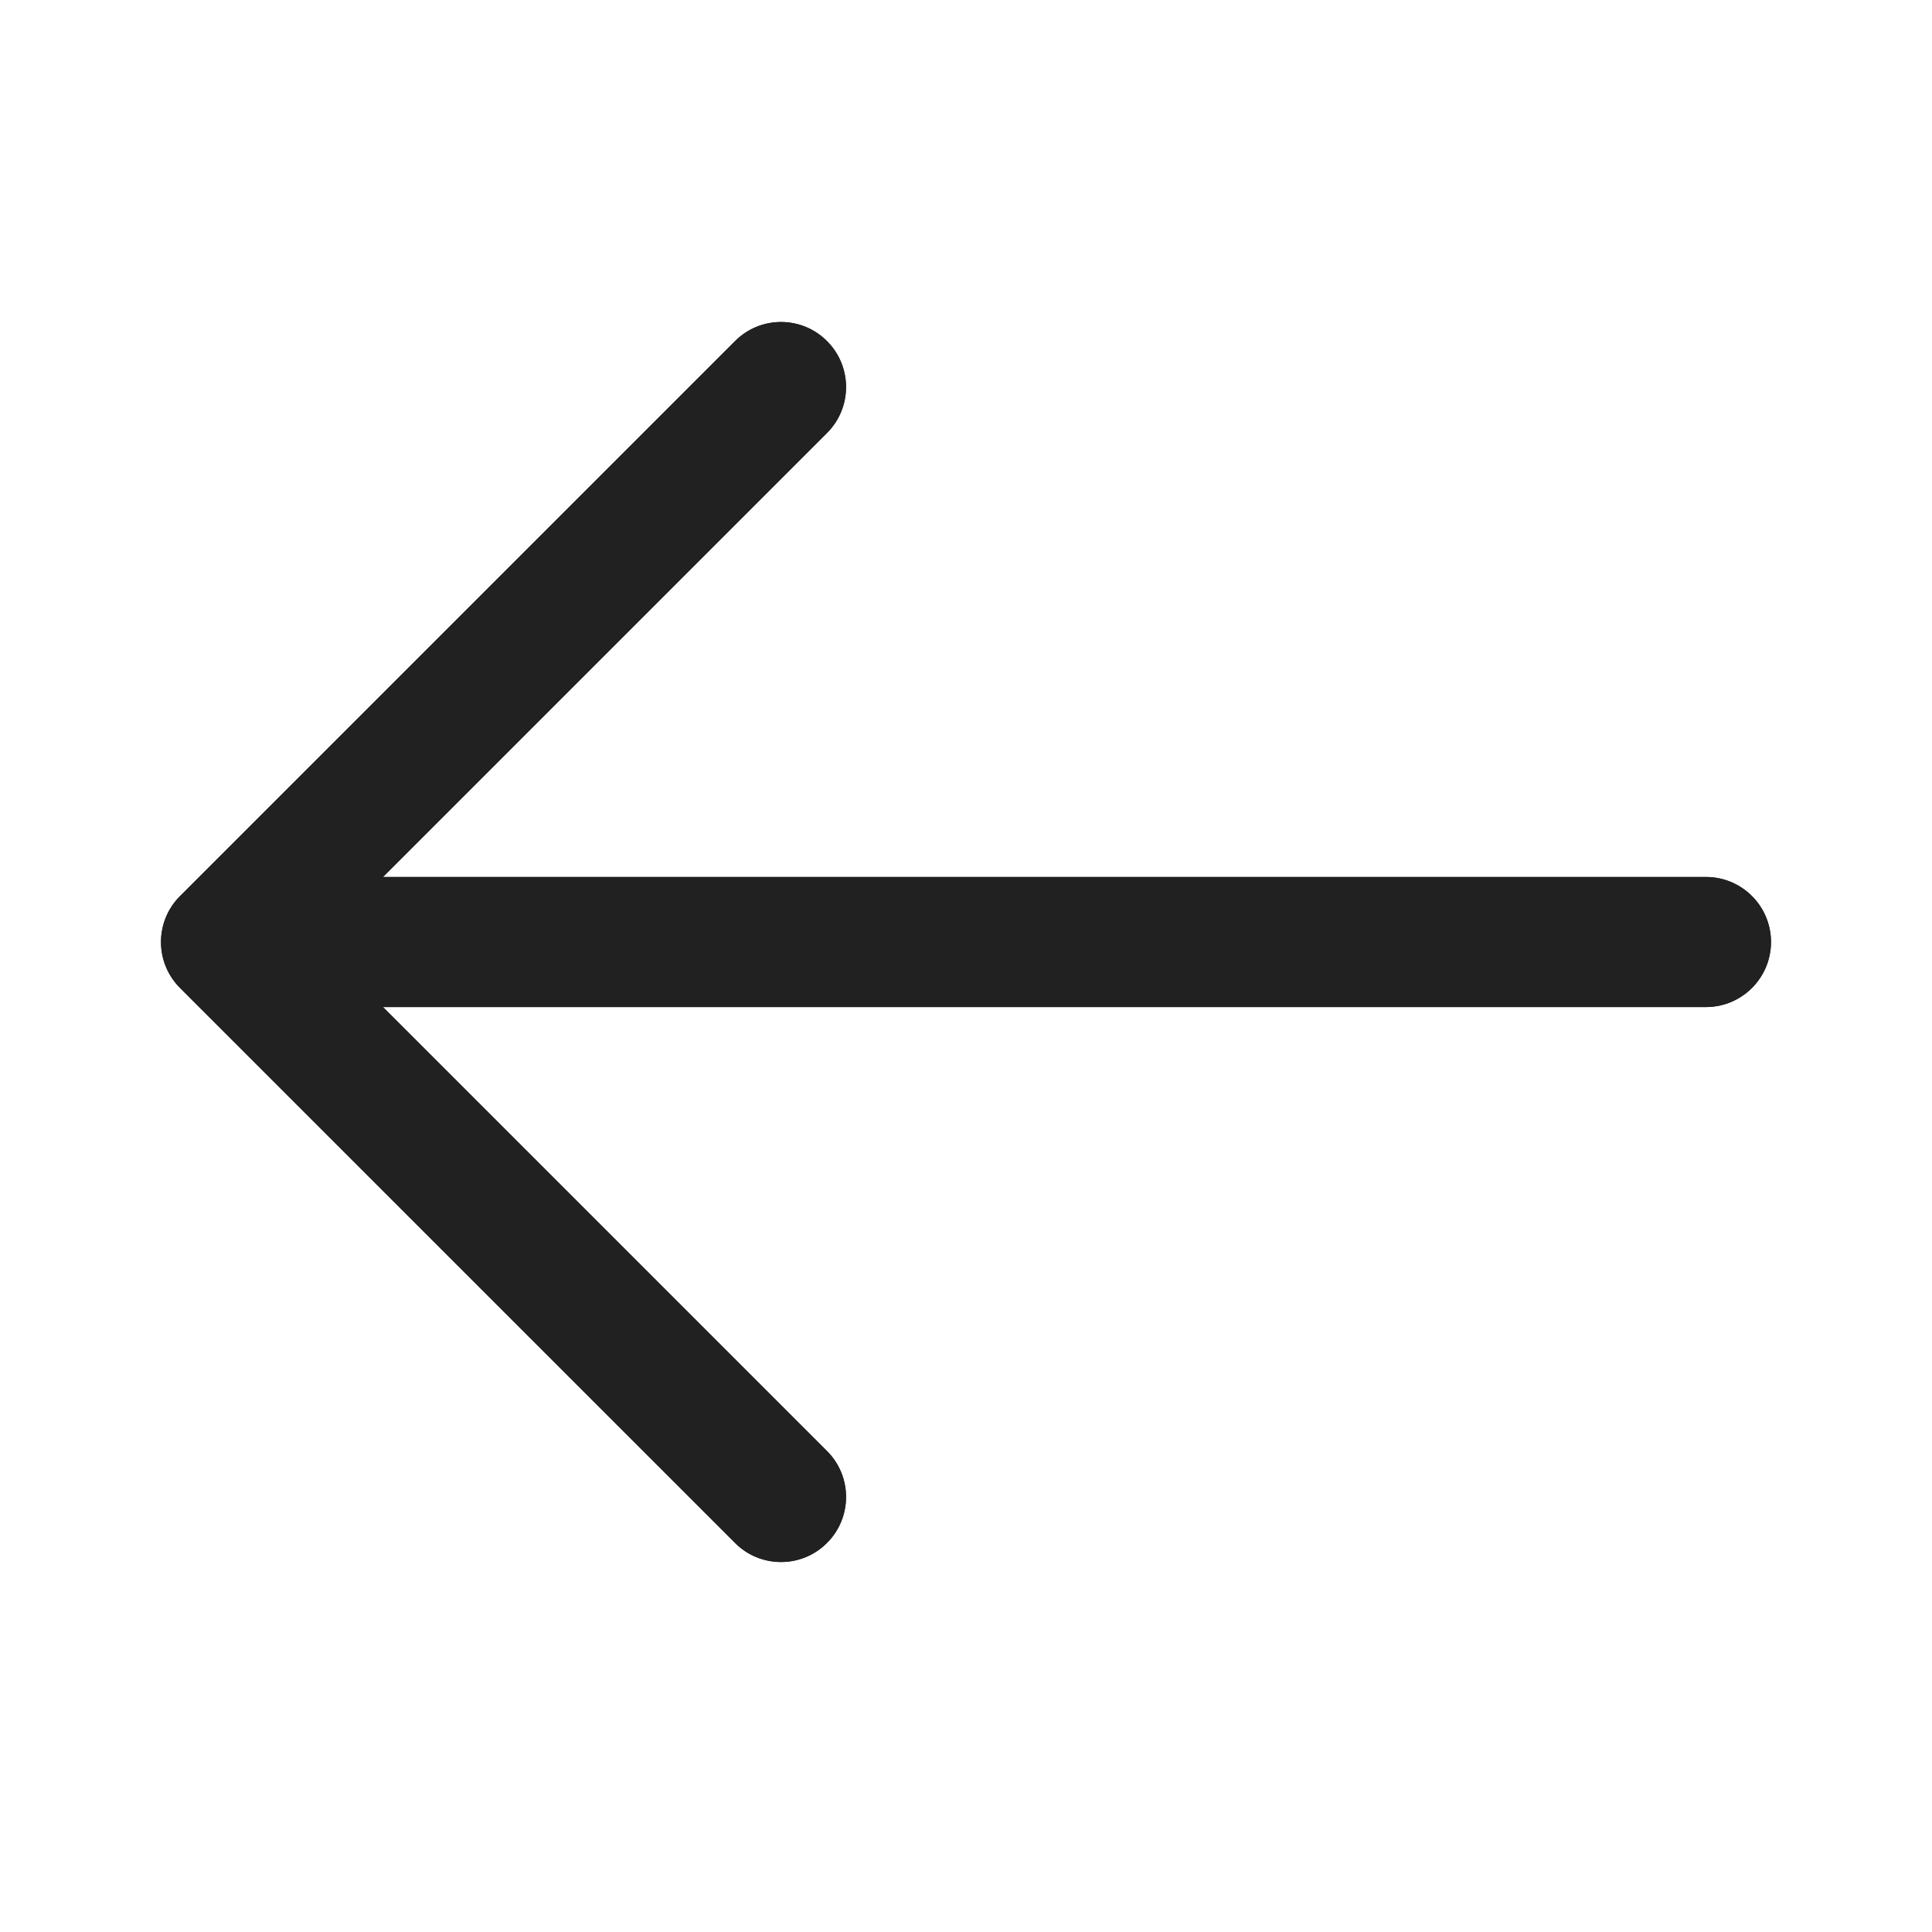 <svg width="24" height="24" viewBox="0 0 24 24" fill="none" xmlns="http://www.w3.org/2000/svg">
<path fill-rule="evenodd" clip-rule="evenodd" d="M4.758 10.894L3.95 11.702L4.758 12.51H2.808C2.587 12.51 2.387 12.421 2.241 12.278L2.237 12.273C2.222 12.258 2.208 12.243 2.194 12.228C2.145 12.17 2.104 12.106 2.072 12.036C1.98 11.833 1.976 11.6 2.061 11.395C2.181 11.101 2.471 10.894 2.808 10.894H4.758ZM2.061 11.395C2.1 11.299 2.159 11.209 2.237 11.131L9.131 4.237C9.446 3.921 9.958 3.921 10.273 4.237C10.589 4.552 10.589 5.064 10.273 5.379L4.758 10.894H21.192C21.638 10.894 22 11.256 22 11.702C22 12.148 21.638 12.51 21.192 12.51H4.758L10.273 18.025C10.589 18.34 10.589 18.852 10.273 19.167C10.116 19.325 9.909 19.404 9.702 19.404C9.495 19.404 9.288 19.325 9.131 19.167L2.241 12.278C2.225 12.262 2.209 12.245 2.194 12.228C2.144 12.169 2.103 12.104 2.072 12.036C2.026 11.934 2 11.821 2 11.702C2 11.593 2.022 11.489 2.061 11.395Z" fill="#212122"/>
<path d="M21.192 10.894H2.808C2.362 10.894 2 11.256 2 11.702C2 12.148 2.362 12.51 2.808 12.51H21.192C21.638 12.51 22 12.148 22 11.702C22 11.256 21.638 10.894 21.192 10.894Z" fill="#212122"/>
<path d="M3.95 11.702L10.273 5.379C10.589 5.064 10.589 4.552 10.273 4.237C9.958 3.921 9.446 3.921 9.131 4.237L2.237 11.131C1.921 11.446 1.921 11.958 2.237 12.273L9.131 19.167C9.288 19.325 9.495 19.404 9.702 19.404C9.909 19.404 10.116 19.325 10.273 19.167C10.589 18.852 10.589 18.34 10.273 18.025L3.95 11.702Z" fill="#212122"/>
</svg>
